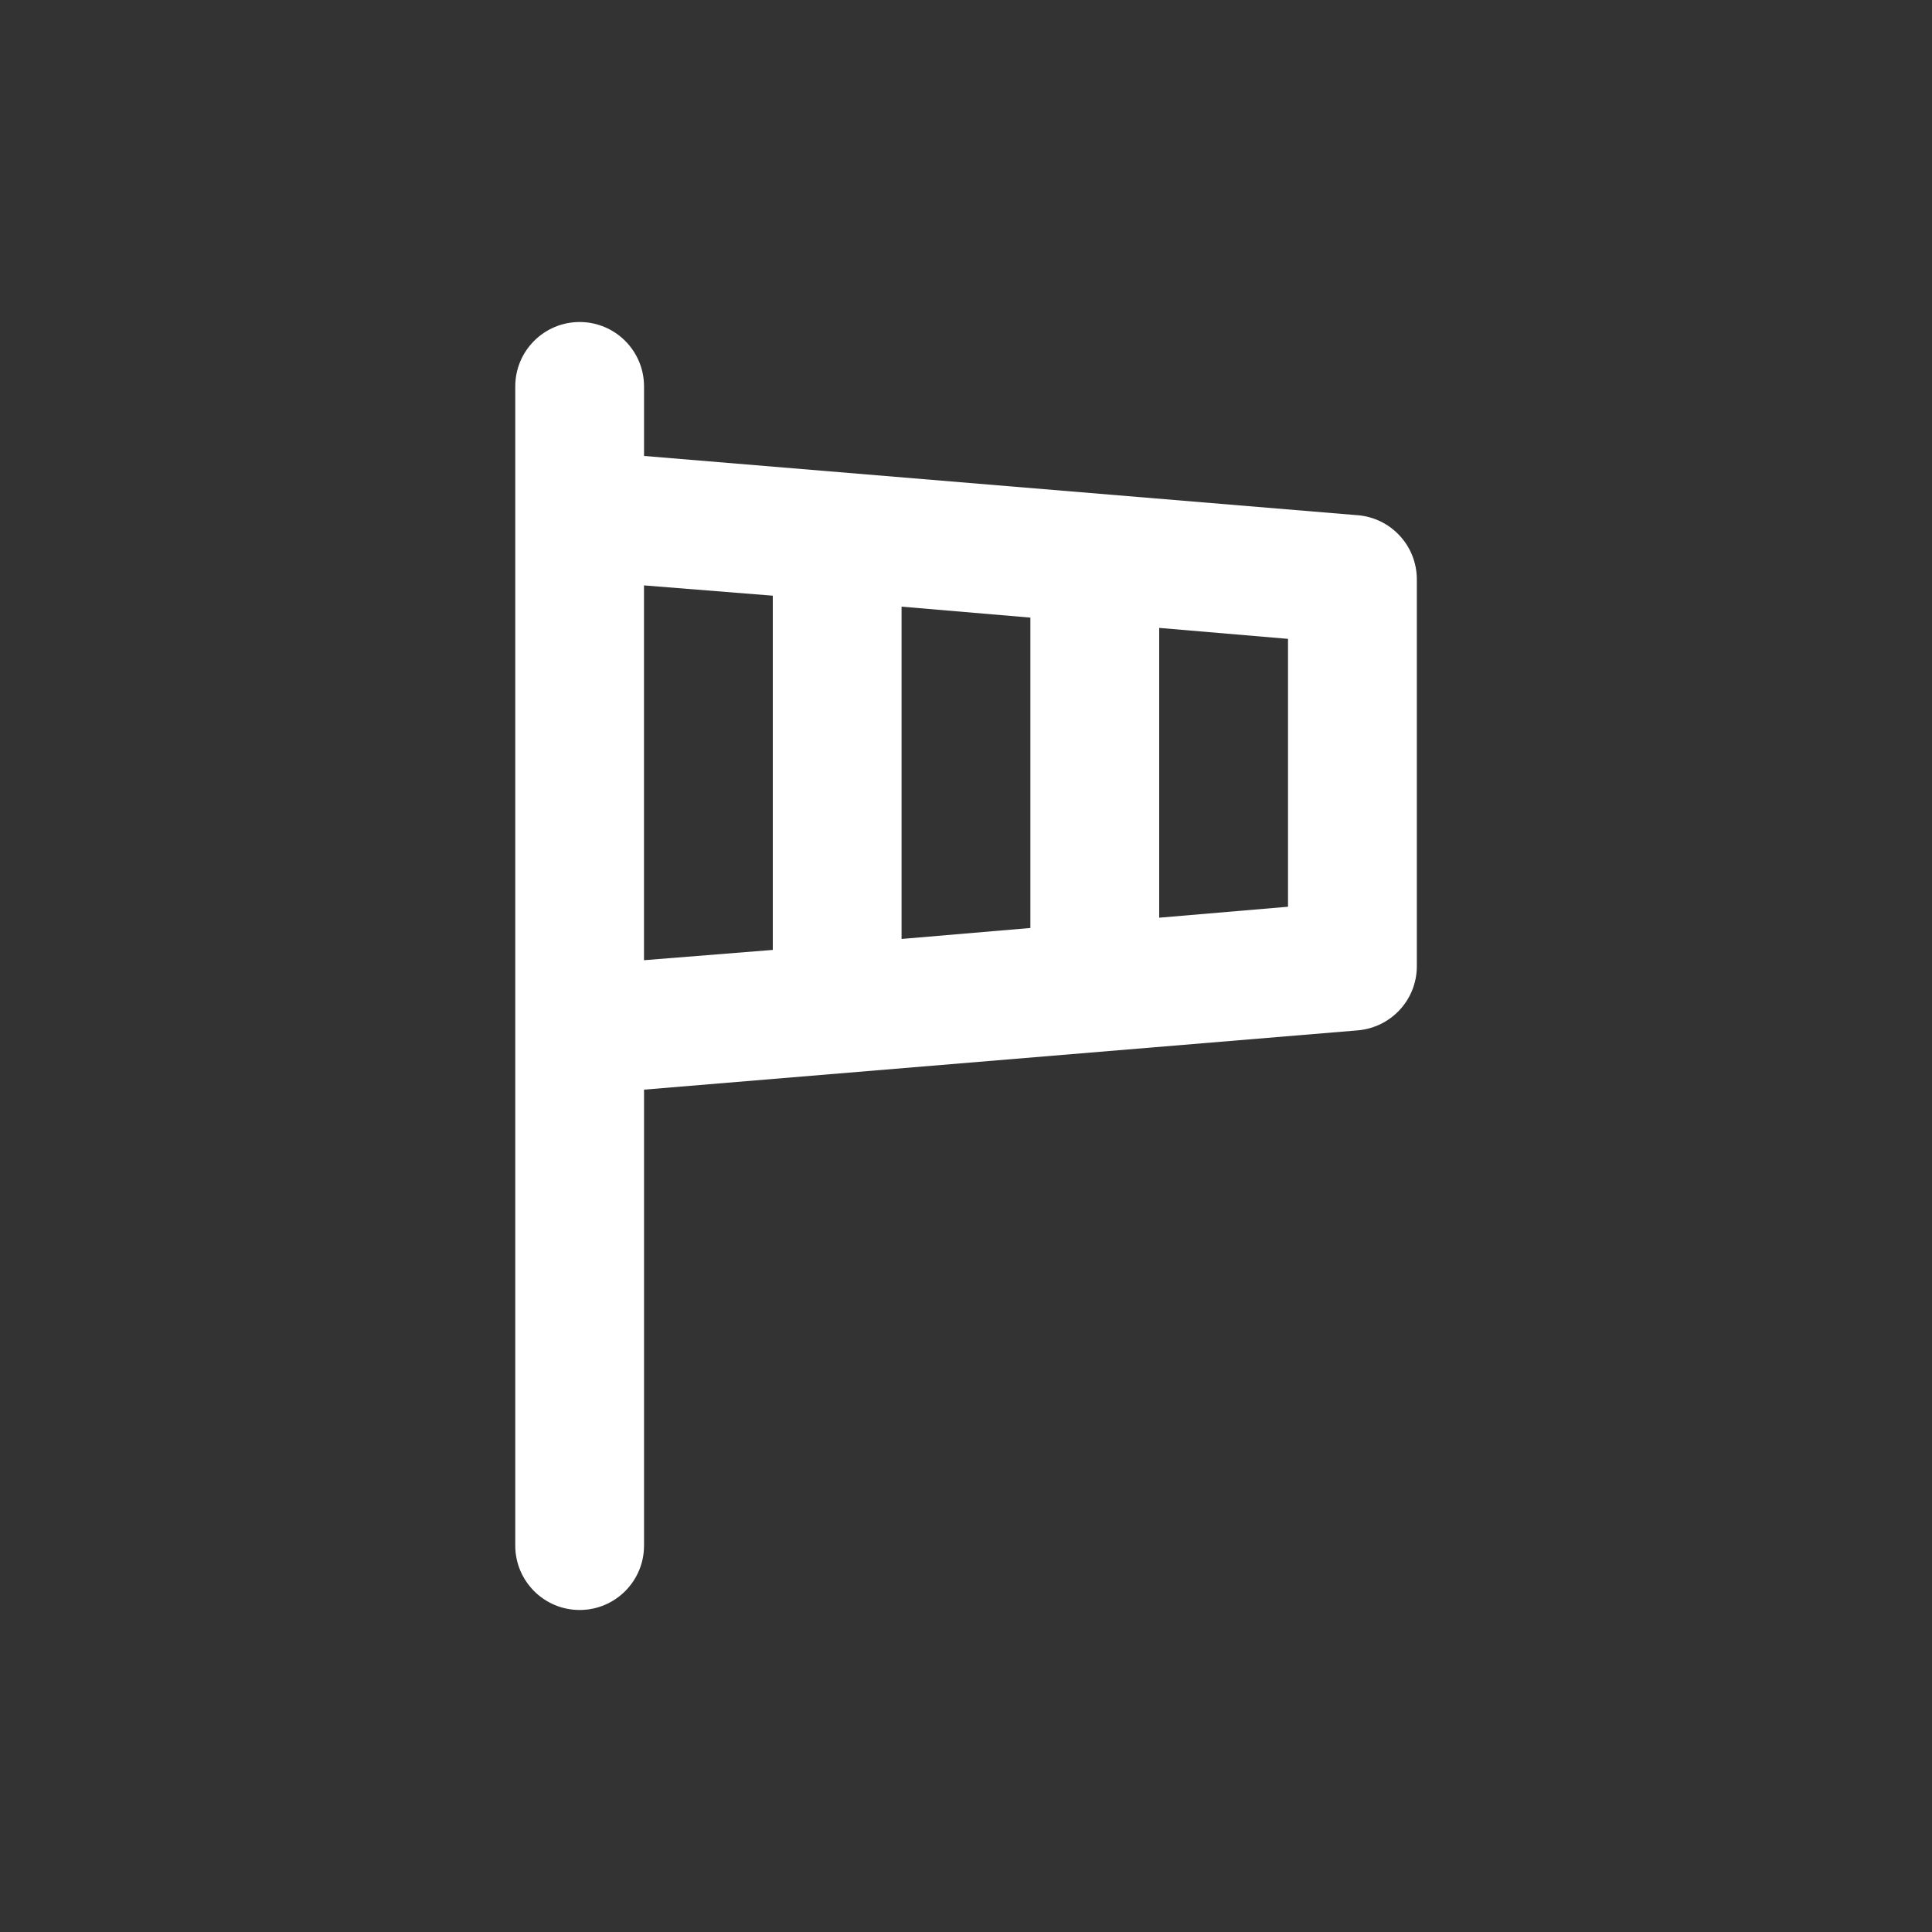 <!-- Generated by IcoMoon.io -->
<svg version="1.1" xmlns="http://www.w3.org/2000/svg" width="40" height="40" viewBox="0 0 40 40">
<rect x="0" y="0" width="40" height="40" fill="#333333" stroke="none"/>
<title>windsock</title>
<path fill="#fff" d="M28.107 10.667l-14.773-1.227v-1.44c0-0.736-0.597-1.333-1.333-1.333s-1.333 0.597-1.333 1.333v0 24c0 0.736 0.597 1.333 1.333 1.333s1.333-0.597 1.333-1.333v0-9.44l14.773-1.227c0.689-0.057 1.227-0.63 1.227-1.329 0-0.001 0-0.003 0-0.004v0-8c0-0.001 0-0.003 0-0.004 0-0.699-0.538-1.272-1.222-1.329l-0.005-0zM16 19.667l-2.667 0.213v-7.76l2.667 0.213zM21.333 19.213l-2.667 0.227v-6.88l2.667 0.227zM26.667 18.773l-2.667 0.227v-6l2.667 0.227z"></path>
</svg>
